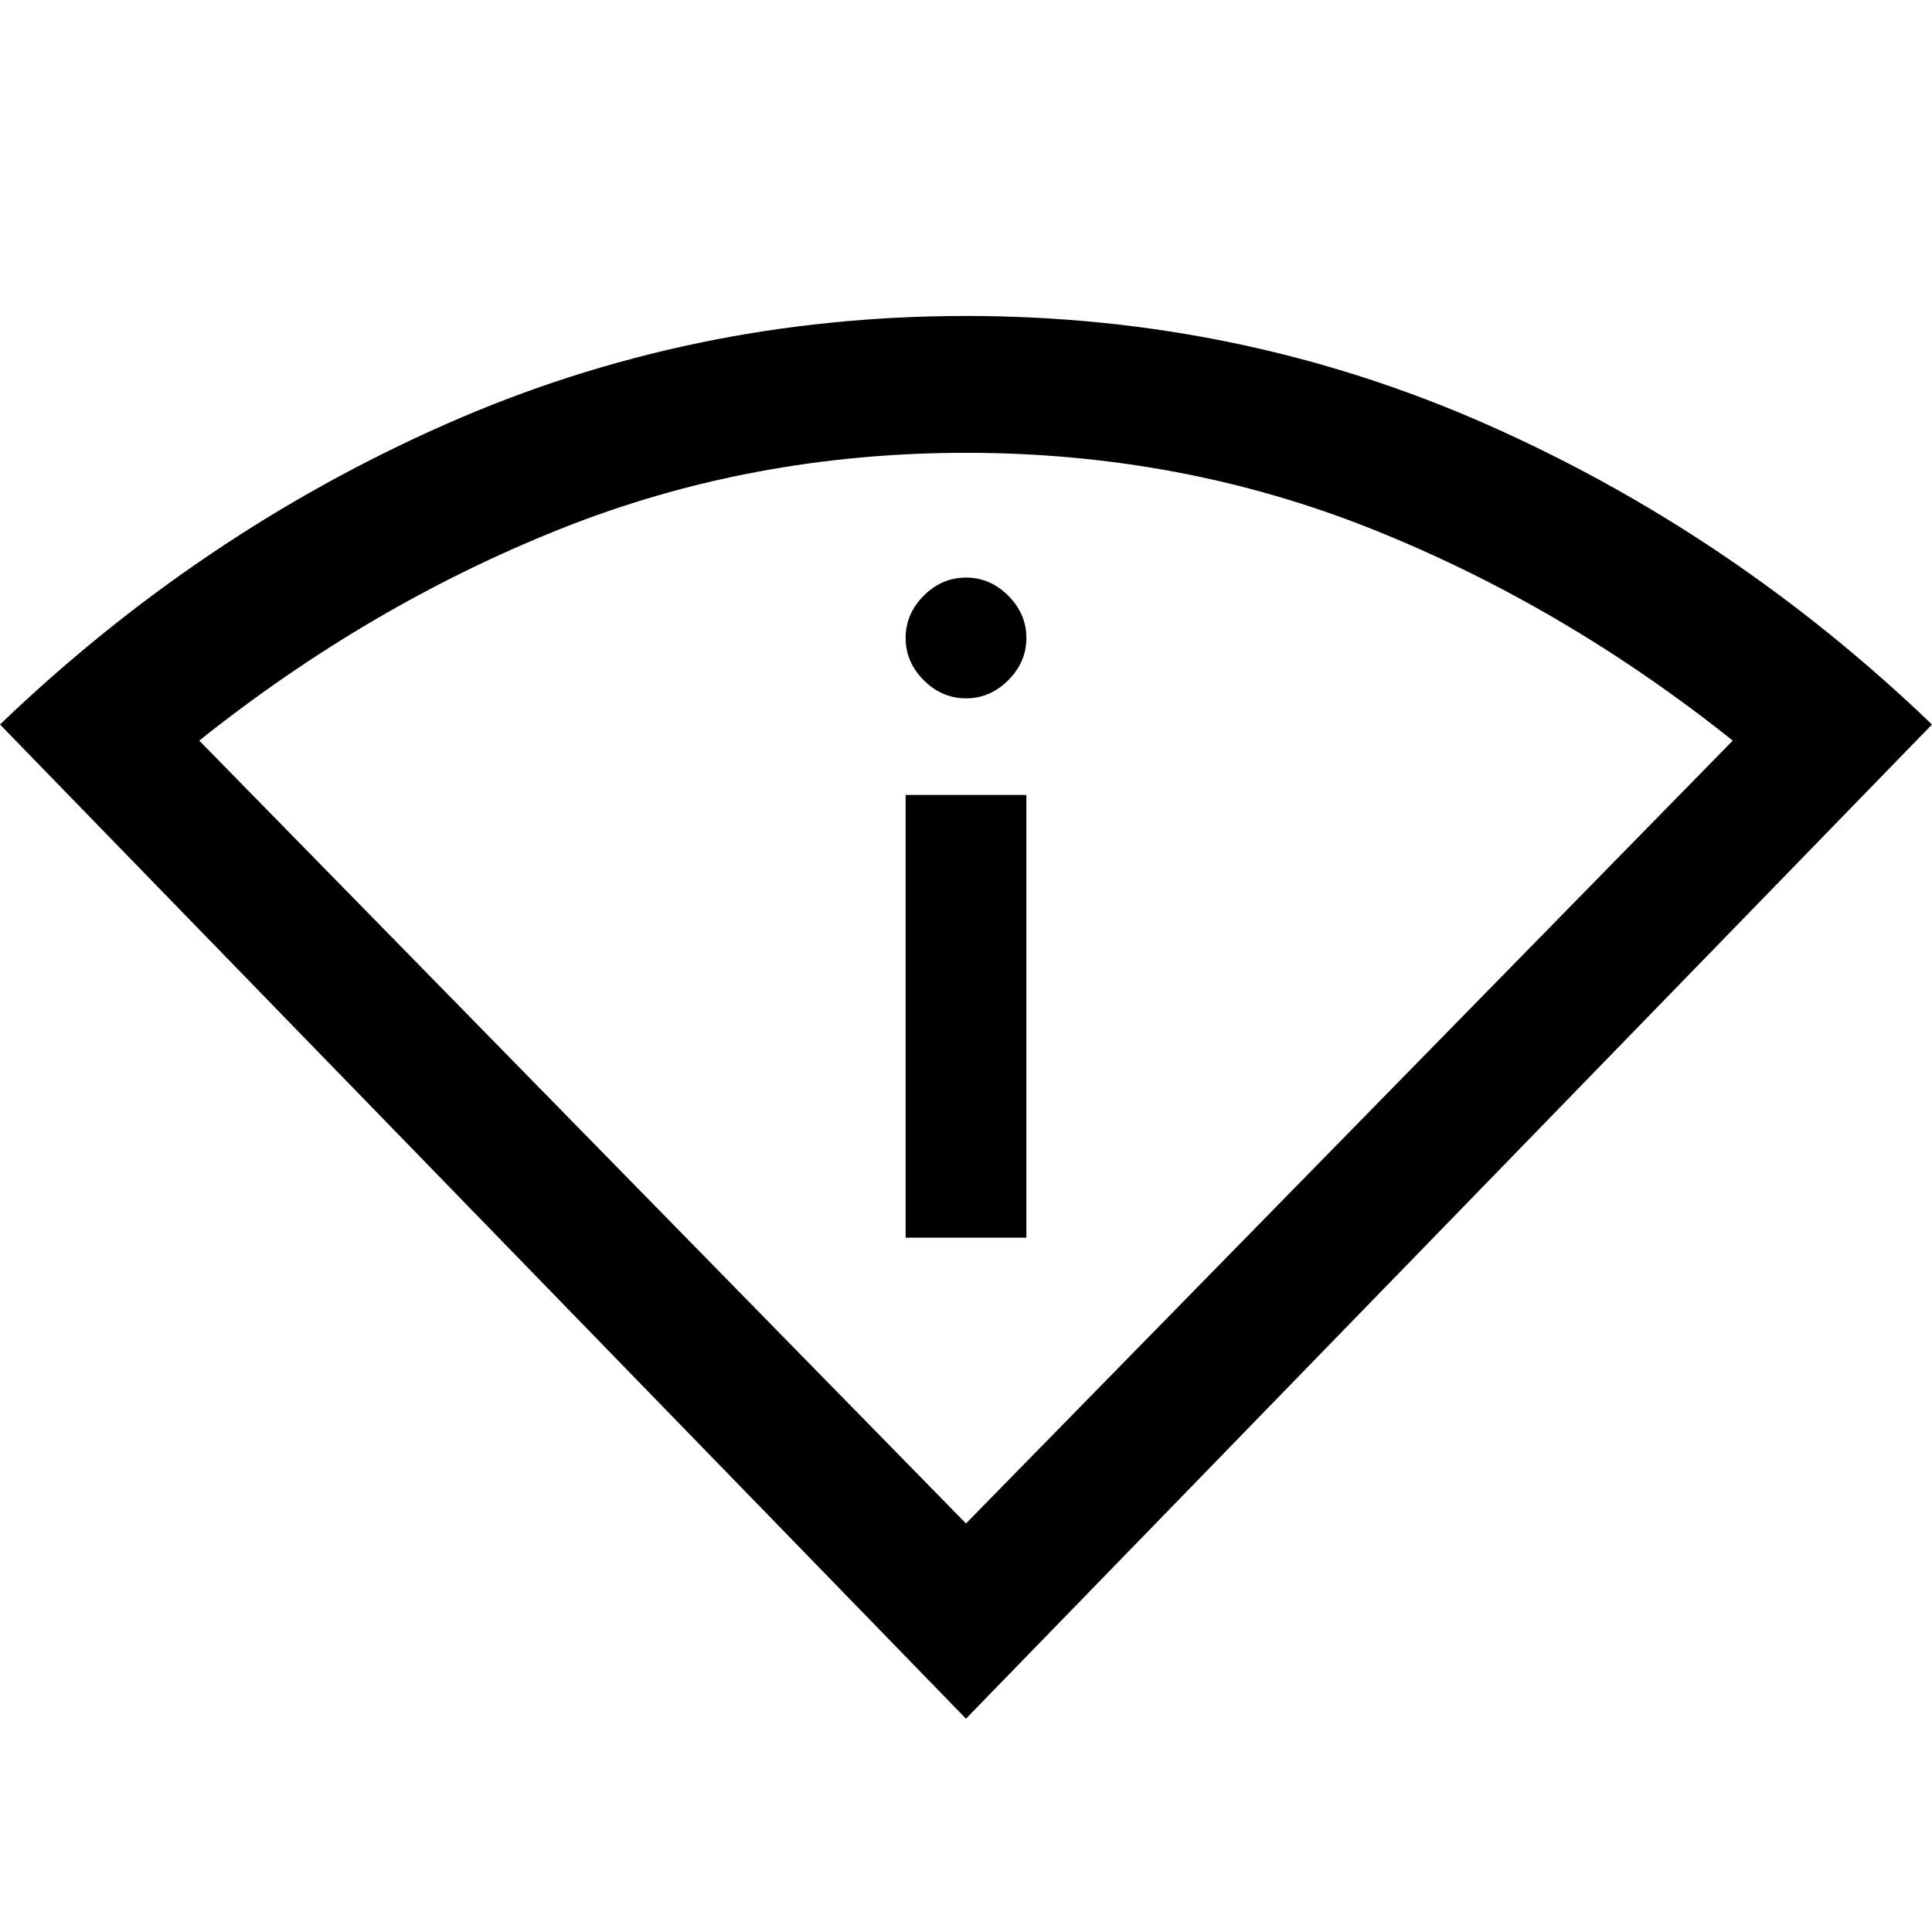 <svg xmlns="http://www.w3.org/2000/svg" height="48" width="48"><path d="M24 42.7 0 18Q4.95 13.25 11.05 10.55Q17.15 7.85 24 7.85Q30.85 7.85 36.95 10.55Q43.05 13.25 48 18ZM24 37.85 43.05 18.4Q38.85 15.05 34.1 13.15Q29.35 11.25 24 11.25Q18.65 11.25 13.9 13.15Q9.15 15.05 4.95 18.4ZM22.5 30.75H25.5V19.75H22.5ZM24 17.35Q24.6 17.35 25.05 16.9Q25.5 16.45 25.5 15.85Q25.5 15.25 25.05 14.8Q24.6 14.35 24 14.35Q23.4 14.35 22.95 14.8Q22.5 15.25 22.5 15.85Q22.5 16.45 22.95 16.9Q23.4 17.35 24 17.35ZM24 37.85Q24 37.85 24 37.85Q24 37.85 24 37.85Q24 37.85 24 37.85Q24 37.85 24 37.85Z"/></svg>